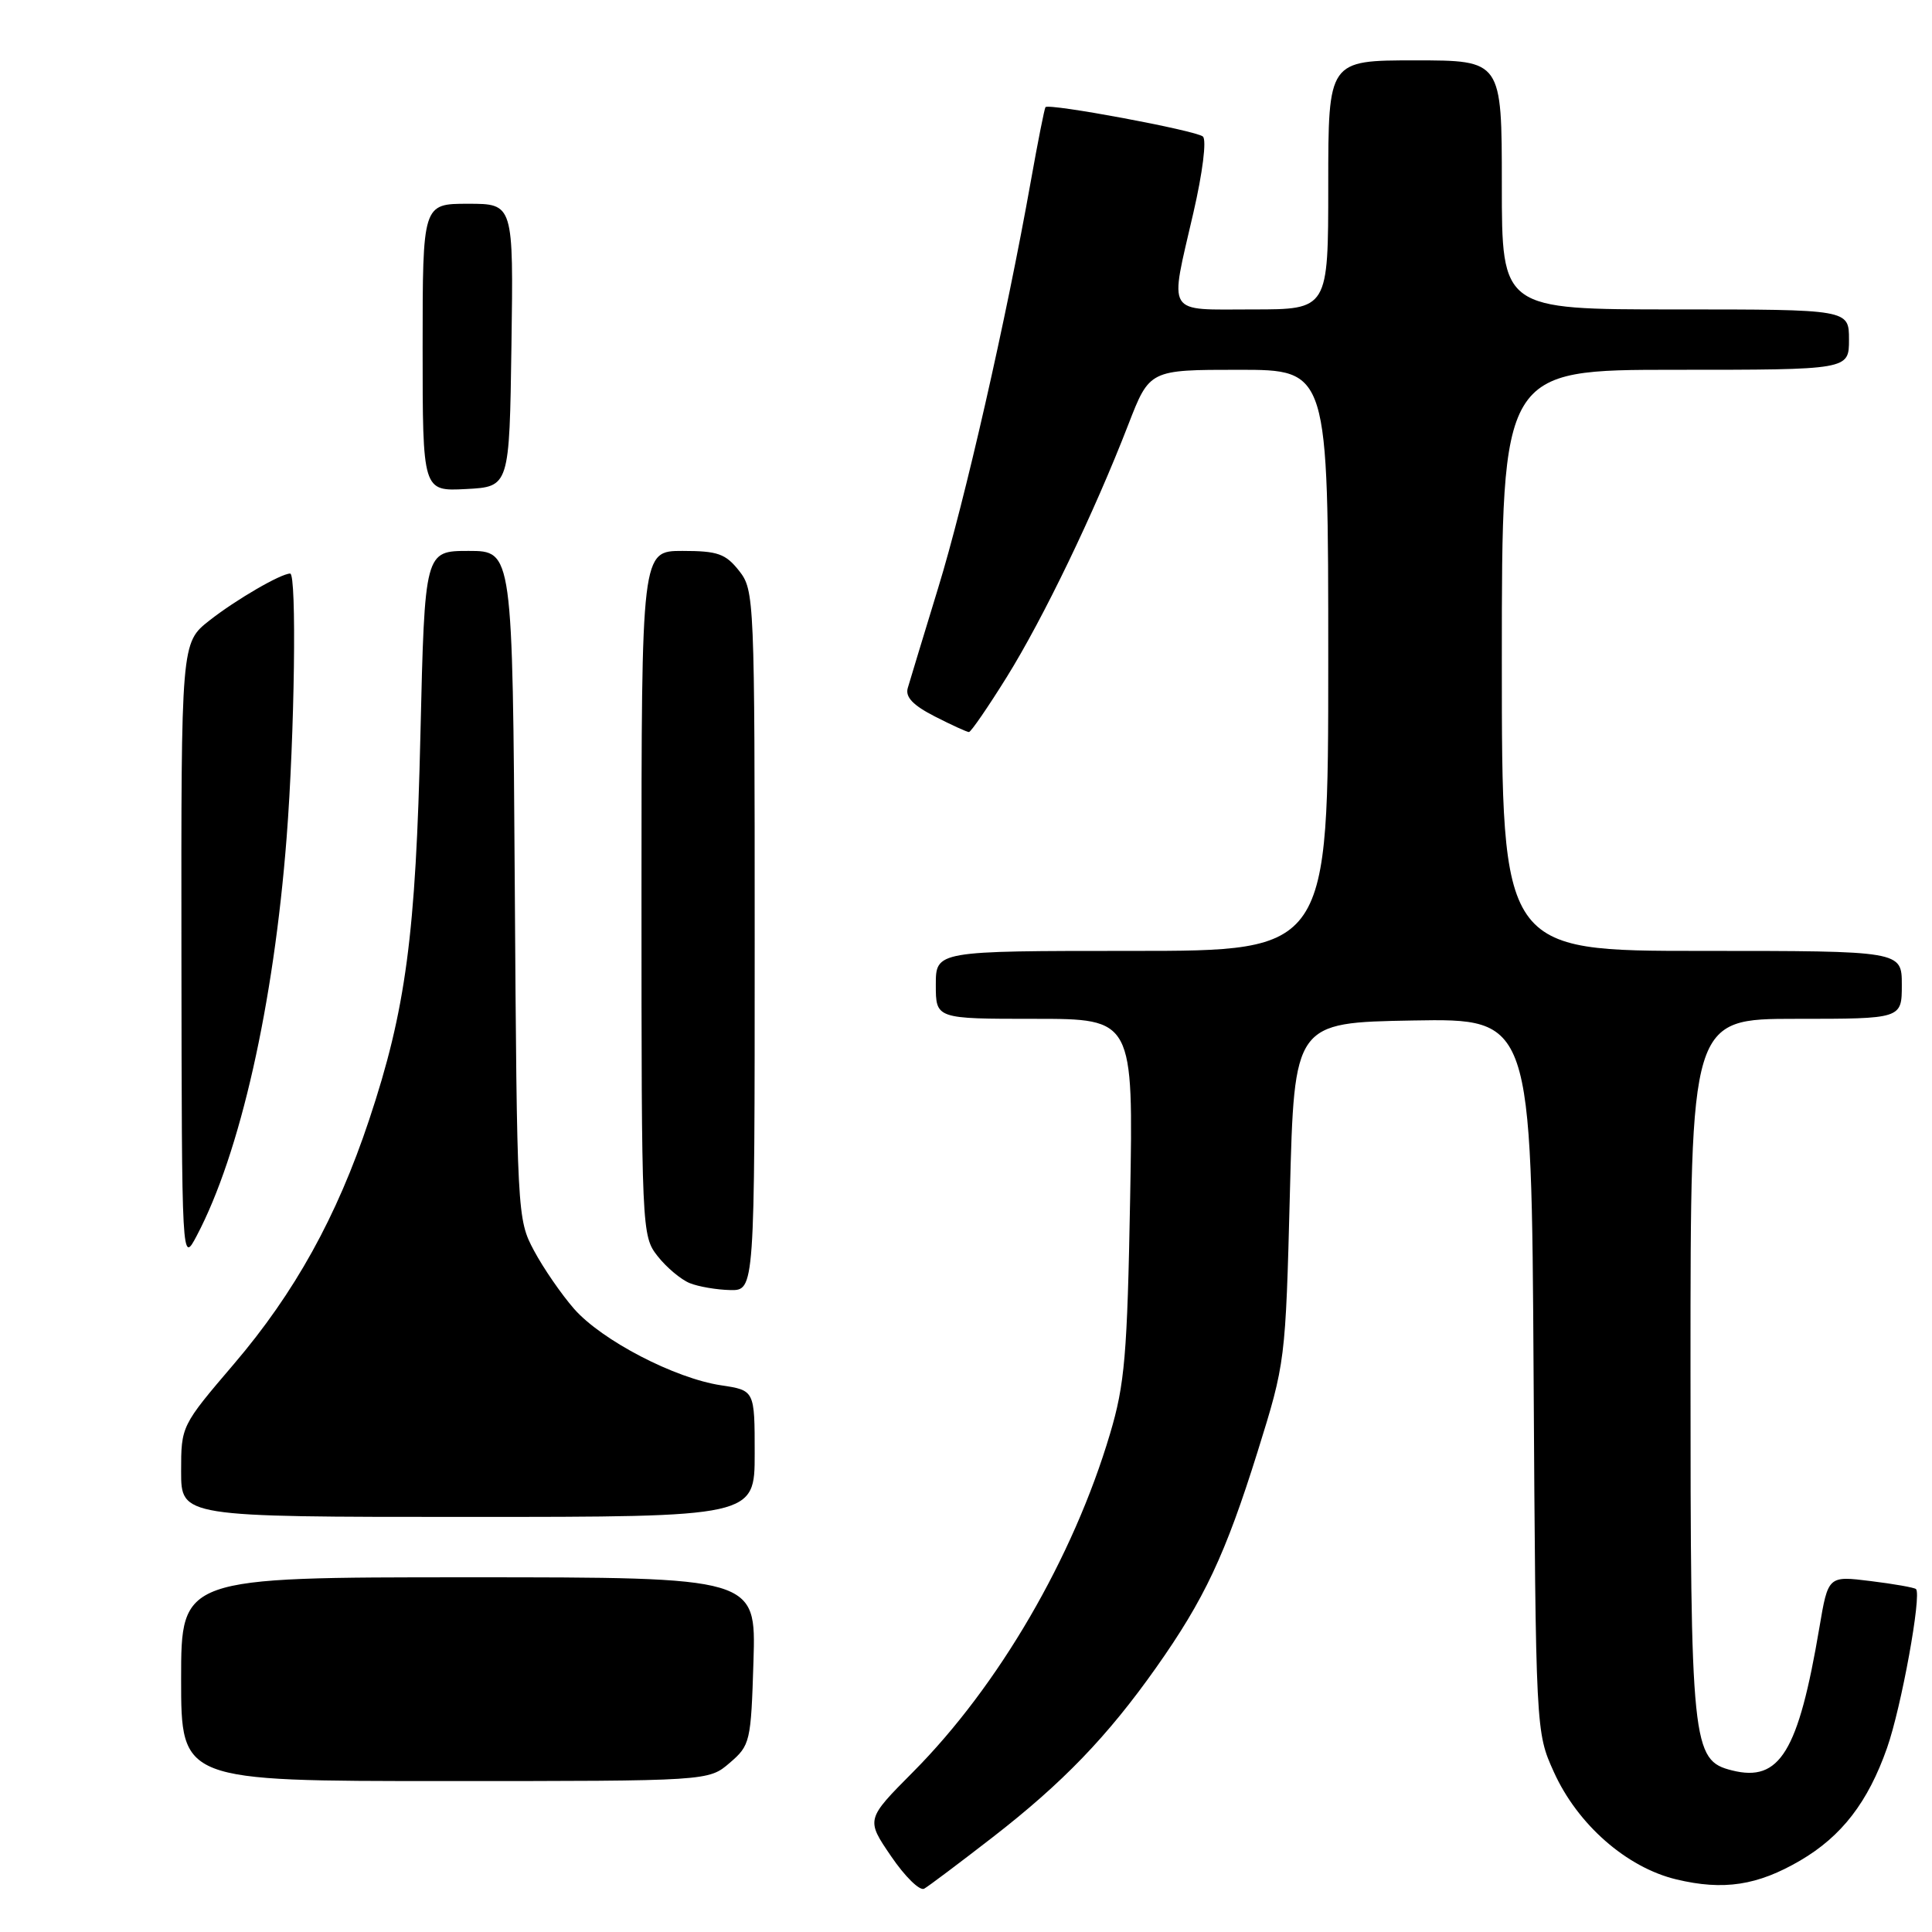 <?xml version="1.0" encoding="UTF-8" standalone="no"?>
<!DOCTYPE svg PUBLIC "-//W3C//DTD SVG 1.1//EN" "http://www.w3.org/Graphics/SVG/1.1/DTD/svg11.dtd" >
<svg xmlns="http://www.w3.org/2000/svg" xmlns:xlink="http://www.w3.org/1999/xlink" version="1.1" viewBox="0 0 256 256">
 <g >
 <path fill="currentColor"
d=" M 131.50 243.47 C 140.79 236.27 146.74 230.10 153.17 221.00 C 159.59 211.91 162.37 206.00 166.64 192.35 C 170.32 180.54 170.34 180.42 170.92 158.00 C 171.50 135.50 171.50 135.50 187.21 135.22 C 202.93 134.95 202.93 134.95 203.21 182.22 C 203.50 229.50 203.50 229.50 205.89 234.79 C 209.03 241.75 215.53 247.45 222.12 249.03 C 228.38 250.53 232.88 249.84 238.54 246.53 C 244.04 243.31 247.52 238.79 250.04 231.62 C 251.94 226.23 254.65 211.31 253.88 210.56 C 253.67 210.36 250.97 209.88 247.87 209.50 C 242.24 208.80 242.24 208.80 241.08 215.65 C 238.29 232.15 235.83 236.18 229.51 234.59 C 224.19 233.26 224.00 231.42 224.00 181.03 C 224.00 135.00 224.00 135.00 238.00 135.00 C 252.00 135.00 252.00 135.00 252.00 130.50 C 252.00 126.00 252.00 126.00 225.50 126.00 C 199.00 126.00 199.00 126.00 199.00 87.50 C 199.00 49.00 199.00 49.00 222.00 49.00 C 245.00 49.00 245.00 49.00 245.00 45.00 C 245.00 41.00 245.00 41.00 222.00 41.00 C 199.00 41.00 199.00 41.00 199.00 24.50 C 199.00 8.00 199.00 8.00 187.50 8.00 C 176.00 8.00 176.00 8.00 176.00 24.50 C 176.00 41.00 176.00 41.00 166.00 41.00 C 154.32 41.00 154.95 42.01 158.13 28.19 C 159.36 22.86 159.90 18.54 159.39 18.09 C 158.48 17.29 138.97 13.65 138.53 14.20 C 138.40 14.36 137.52 18.77 136.59 24.00 C 133.33 42.31 127.84 66.42 124.31 77.91 C 122.36 84.28 120.55 90.26 120.28 91.18 C 119.94 92.37 120.99 93.46 123.86 94.93 C 126.09 96.07 128.13 97.00 128.39 97.00 C 128.65 97.00 130.90 93.73 133.39 89.73 C 138.25 81.92 144.97 67.98 149.51 56.25 C 152.32 49.00 152.32 49.00 164.16 49.00 C 176.00 49.00 176.00 49.00 176.00 87.50 C 176.00 126.00 176.00 126.00 150.00 126.00 C 124.00 126.00 124.00 126.00 124.00 130.50 C 124.00 135.00 124.00 135.00 137.09 135.00 C 150.18 135.00 150.18 135.00 149.75 158.75 C 149.37 179.60 149.04 183.42 147.08 190.00 C 142.21 206.40 132.31 223.40 120.99 234.79 C 114.74 241.08 114.74 241.08 118.08 245.97 C 119.91 248.66 121.88 250.59 122.46 250.26 C 123.03 249.94 127.10 246.88 131.50 243.47 Z  M 24.00 222.50 C 24.00 209.00 24.00 209.00 62.09 209.00 C 100.18 209.00 100.18 209.00 99.84 220.09 C 99.51 230.81 99.41 231.26 96.69 233.59 C 93.89 236.00 93.89 236.00 58.94 236.00 C 24.00 236.00 24.00 236.00 24.00 222.50 Z  M 24.00 194.97 C 24.00 188.95 24.01 188.92 31.01 180.72 C 39.05 171.30 44.64 161.21 48.90 148.42 C 53.78 133.79 55.10 123.87 55.71 97.25 C 56.28 73.00 56.28 73.00 62.10 73.00 C 67.92 73.00 67.92 73.00 68.21 117.25 C 68.50 160.99 68.53 161.55 70.76 165.72 C 72.00 168.04 74.39 171.51 76.07 173.43 C 79.74 177.61 89.42 182.64 95.55 183.56 C 100.00 184.23 100.00 184.23 100.00 192.61 C 100.00 201.00 100.00 201.00 62.00 201.00 C 24.00 201.00 24.00 201.00 24.00 194.97 Z  M 91.39 170.02 C 90.23 169.55 88.31 167.94 87.14 166.45 C 85.03 163.76 85.00 163.19 85.00 118.37 C 85.00 73.00 85.00 73.00 90.43 73.00 C 95.10 73.00 96.14 73.37 97.93 75.63 C 99.96 78.21 100.00 79.24 100.00 124.63 C 100.00 171.00 100.00 171.00 96.75 170.94 C 94.96 170.90 92.55 170.49 91.39 170.02 Z  M 24.04 126.33 C 24.00 85.17 24.00 85.17 27.75 82.22 C 31.26 79.46 37.22 76.00 38.45 76.00 C 39.33 76.00 39.04 97.36 37.98 110.98 C 36.26 133.16 31.81 152.86 26.08 163.72 C 24.09 167.50 24.09 167.50 24.04 126.33 Z  M 56.00 46.05 C 56.00 27.00 56.00 27.00 62.02 27.00 C 68.04 27.00 68.04 27.00 67.77 45.75 C 67.50 64.50 67.50 64.50 61.75 64.80 C 56.00 65.10 56.00 65.10 56.00 46.05 Z "/>
</g>
</svg>